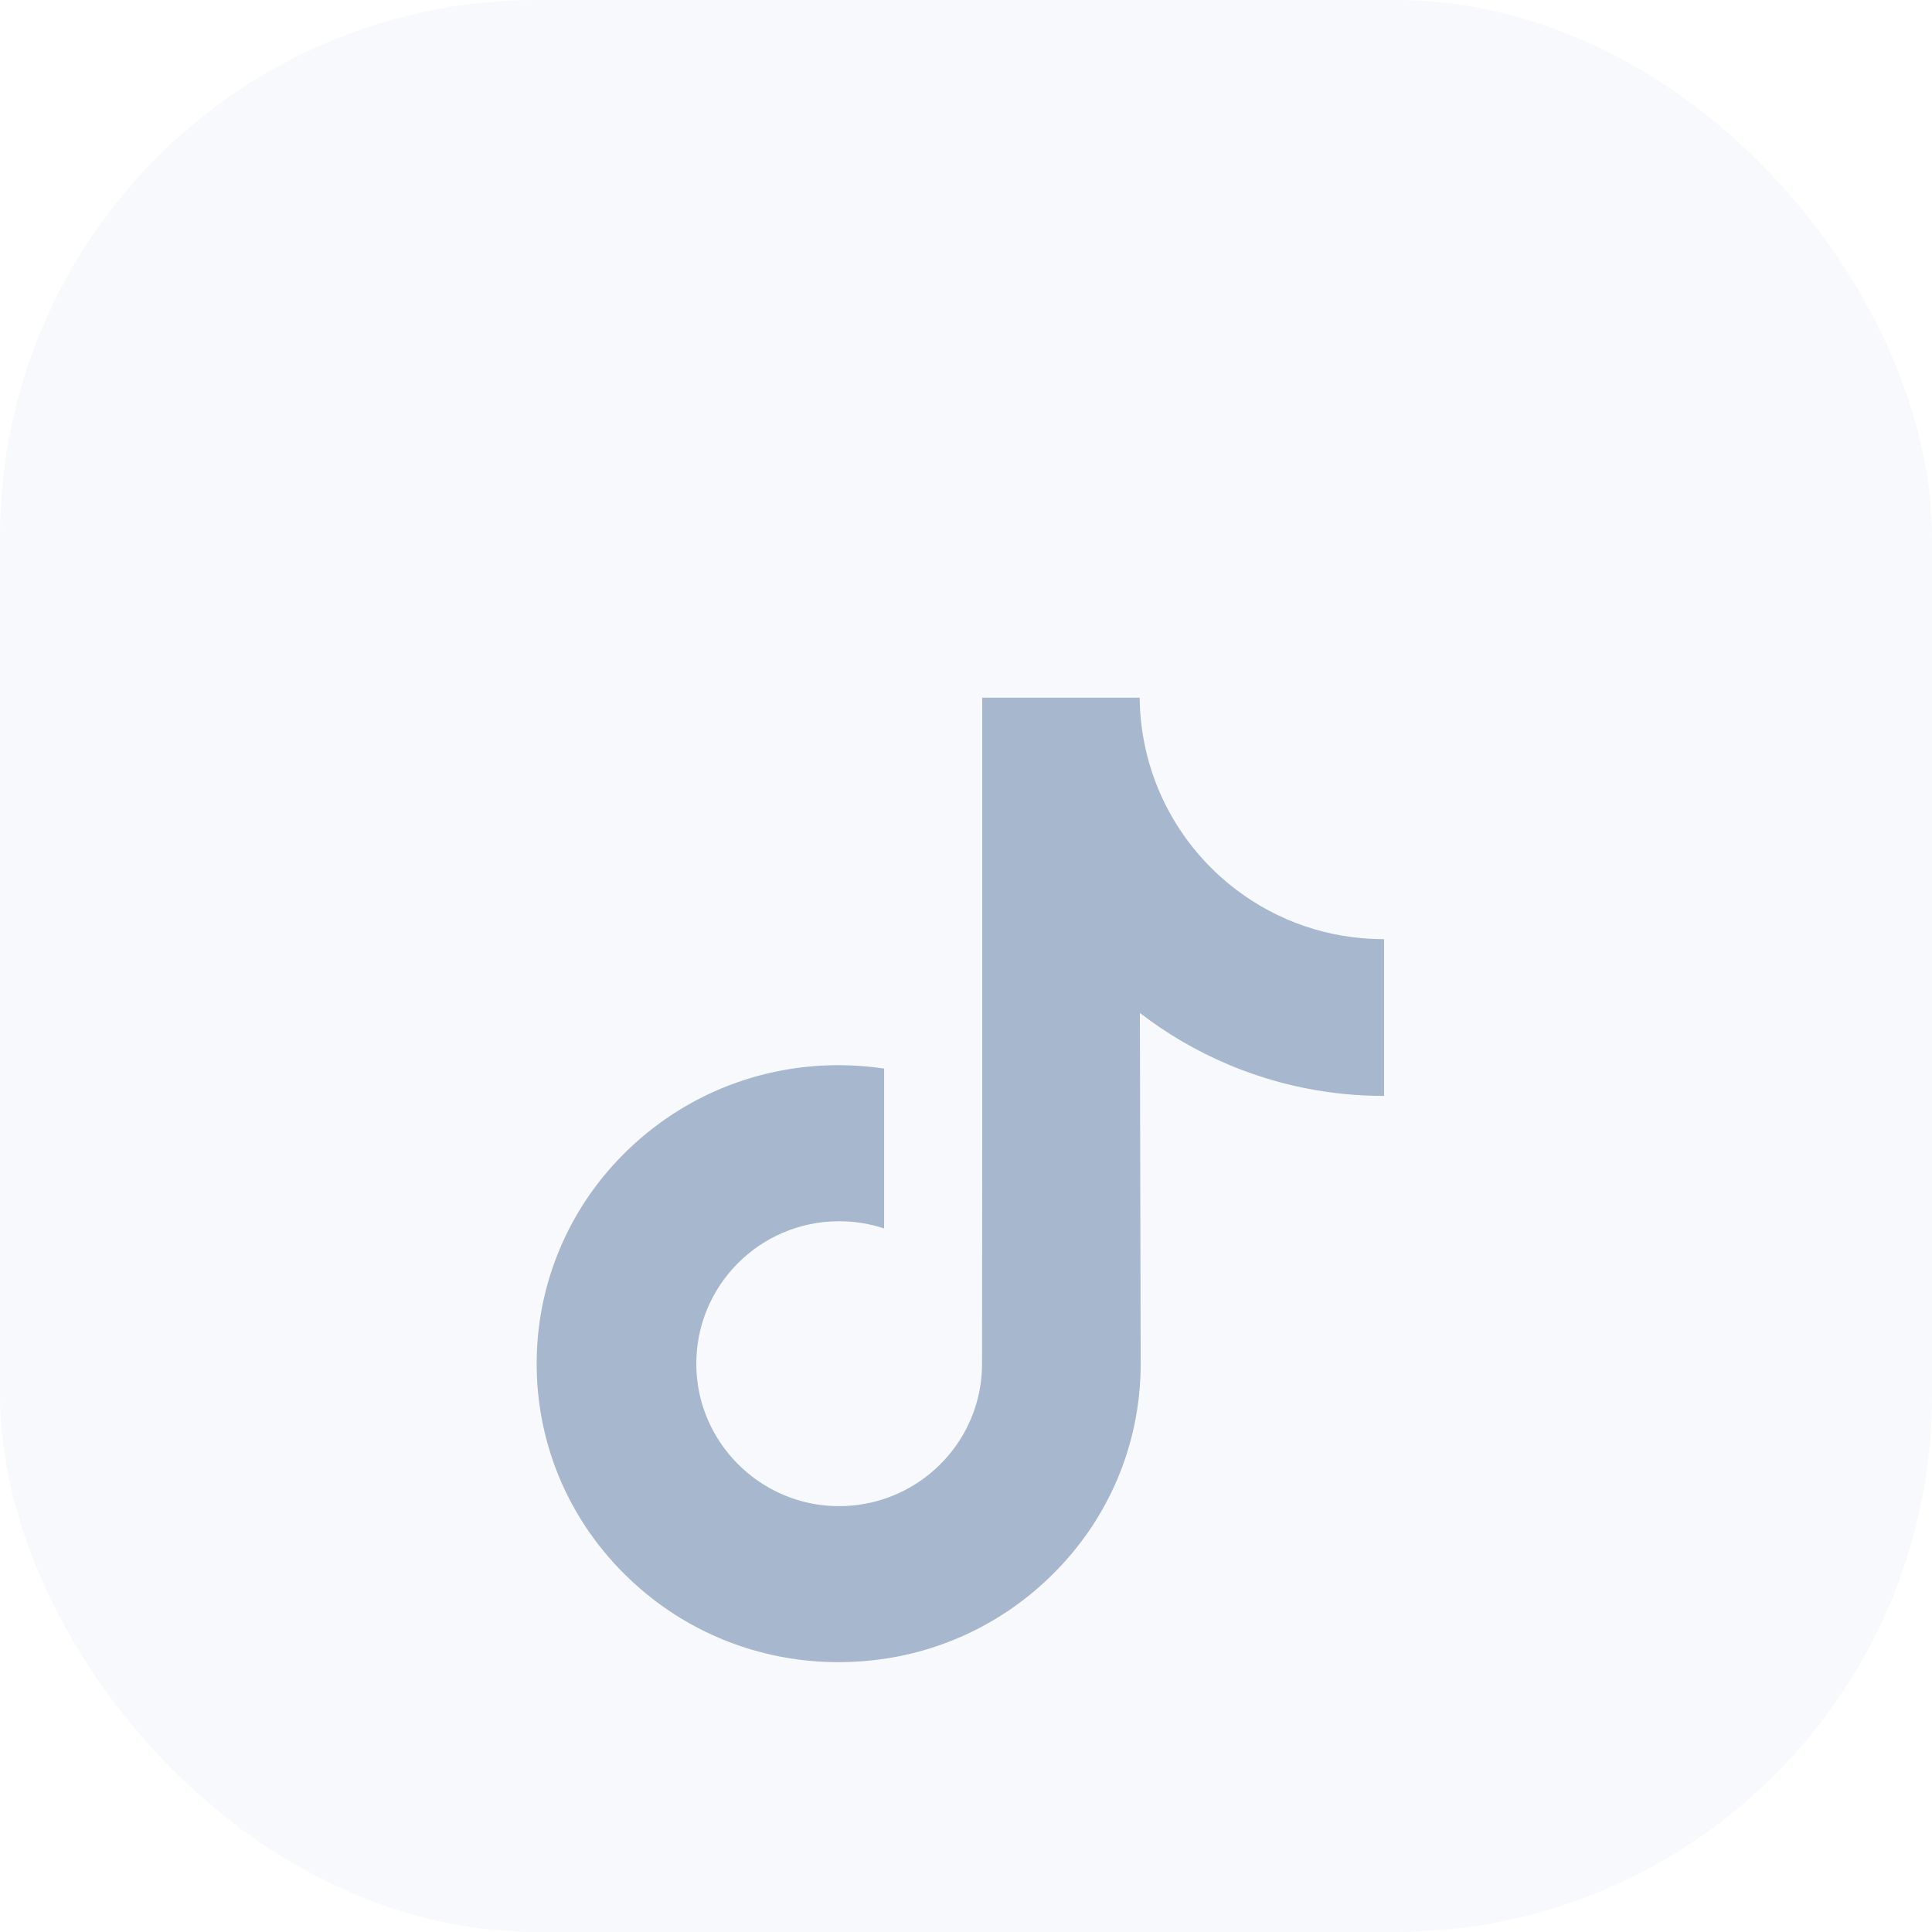 <svg width="36" height="36" viewBox="0 0 36 36" fill="none" xmlns="http://www.w3.org/2000/svg">
<rect width="36" height="36" rx="10" fill="#F8F9FD"/>
<g filter="url(#filter0_d_4383_8618)">
<path d="M25.782 13.5C24.754 13.5 23.806 13.16 23.045 12.586C22.172 11.928 21.545 10.962 21.324 9.849C21.269 9.574 21.239 9.291 21.236 9H18.302V17.018L18.299 21.41C18.299 22.585 17.534 23.58 16.474 23.93C16.166 24.032 15.834 24.08 15.488 24.061C15.047 24.037 14.633 23.904 14.273 23.689C13.508 23.231 12.989 22.401 12.975 21.451C12.953 19.966 14.153 18.756 15.636 18.756C15.929 18.756 16.211 18.803 16.474 18.89V16.698V15.911C16.196 15.87 15.914 15.848 15.628 15.848C14.004 15.848 12.485 16.523 11.399 17.739C10.579 18.658 10.087 19.831 10.011 21.06C9.911 22.675 10.502 24.21 11.648 25.343C11.817 25.509 11.994 25.664 12.178 25.806C13.161 26.562 14.362 26.972 15.628 26.972C15.914 26.972 16.196 26.951 16.474 26.91C17.656 26.735 18.746 26.194 19.607 25.343C20.665 24.298 21.249 22.91 21.255 21.433L21.24 14.875C21.745 15.264 22.296 15.586 22.888 15.836C23.809 16.224 24.785 16.421 25.79 16.421V14.29V13.499C25.791 13.5 25.782 13.5 25.782 13.5Z" fill="#A6B7CE"/>
</g>
<defs>
<filter id="filter0_d_4383_8618" x="6" y="9" width="23.79" height="25.973" filterUnits="userSpaceOnUse" color-interpolation-filters="sRGB">
<feFlood flood-opacity="0" result="BackgroundImageFix"/>
<feColorMatrix in="SourceAlpha" type="matrix" values="0 0 0 0 0 0 0 0 0 0 0 0 0 0 0 0 0 0 127 0" result="hardAlpha"/>
<feOffset dy="4"/>
<feGaussianBlur stdDeviation="2"/>
<feComposite in2="hardAlpha" operator="out"/>
<feColorMatrix type="matrix" values="0 0 0 0 0.651 0 0 0 0 0.718 0 0 0 0 0.808 0 0 0 0.25 0"/>
<feBlend mode="normal" in2="BackgroundImageFix" result="effect1_dropShadow_4383_8618"/>
<feBlend mode="normal" in="SourceGraphic" in2="effect1_dropShadow_4383_8618" result="shape"/>
</filter>
</defs>
</svg>
